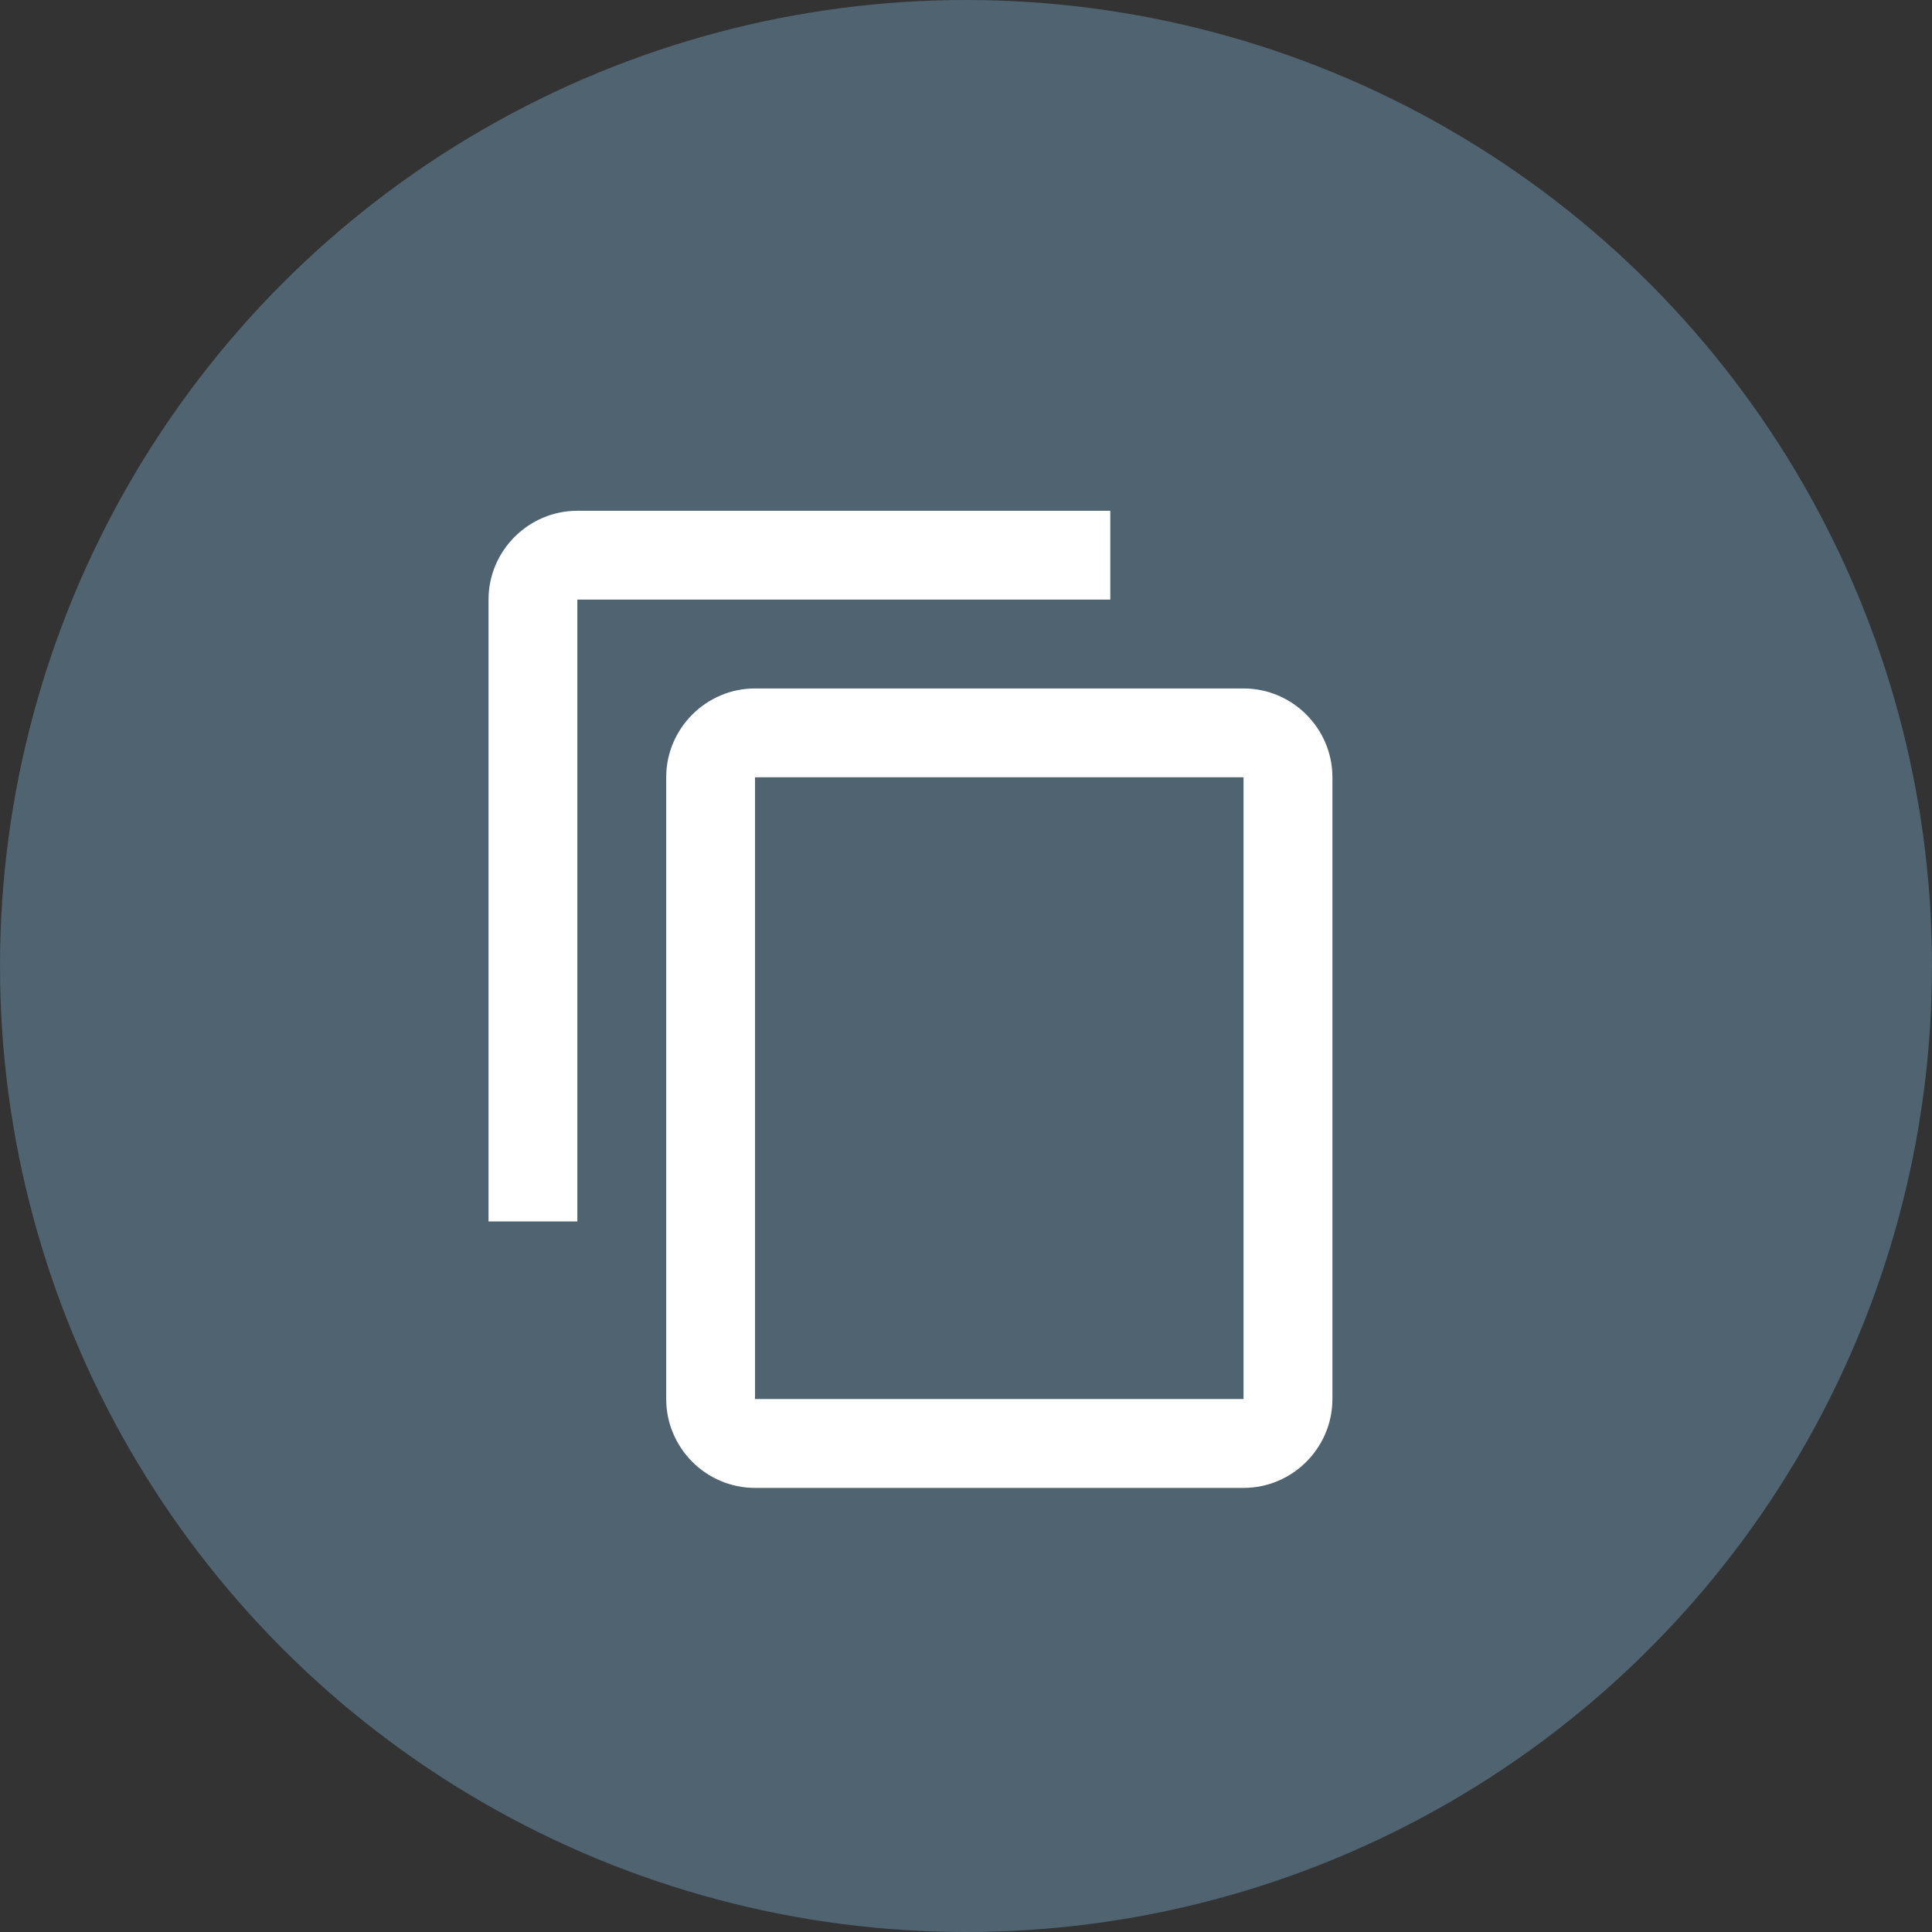 <svg width="29" height="29" viewBox="0 0 29 29" fill="none" xmlns="http://www.w3.org/2000/svg">
<rect x="0" y="0" width="29" height="29" fill="#333333" stroke="none"/>
<circle opacity="0.3" cx="14.5" cy="14.5" r="14.5" fill="#91D5FF"/>
<path d="M16.666 7.667H8.666C7.933 7.667 7.333 8.267 7.333 9V18.334H8.666V9H16.666V7.667ZM18.666 10.334H11.333C10.6 10.334 10 10.934 10 11.667V21C10 21.734 10.6 22.334 11.333 22.334H18.666C19.4 22.334 20 21.734 20 21V11.667C20 10.934 19.4 10.334 18.666 10.334ZM18.666 21H11.333V11.667H18.666V21Z" fill="white"/>
</svg>
